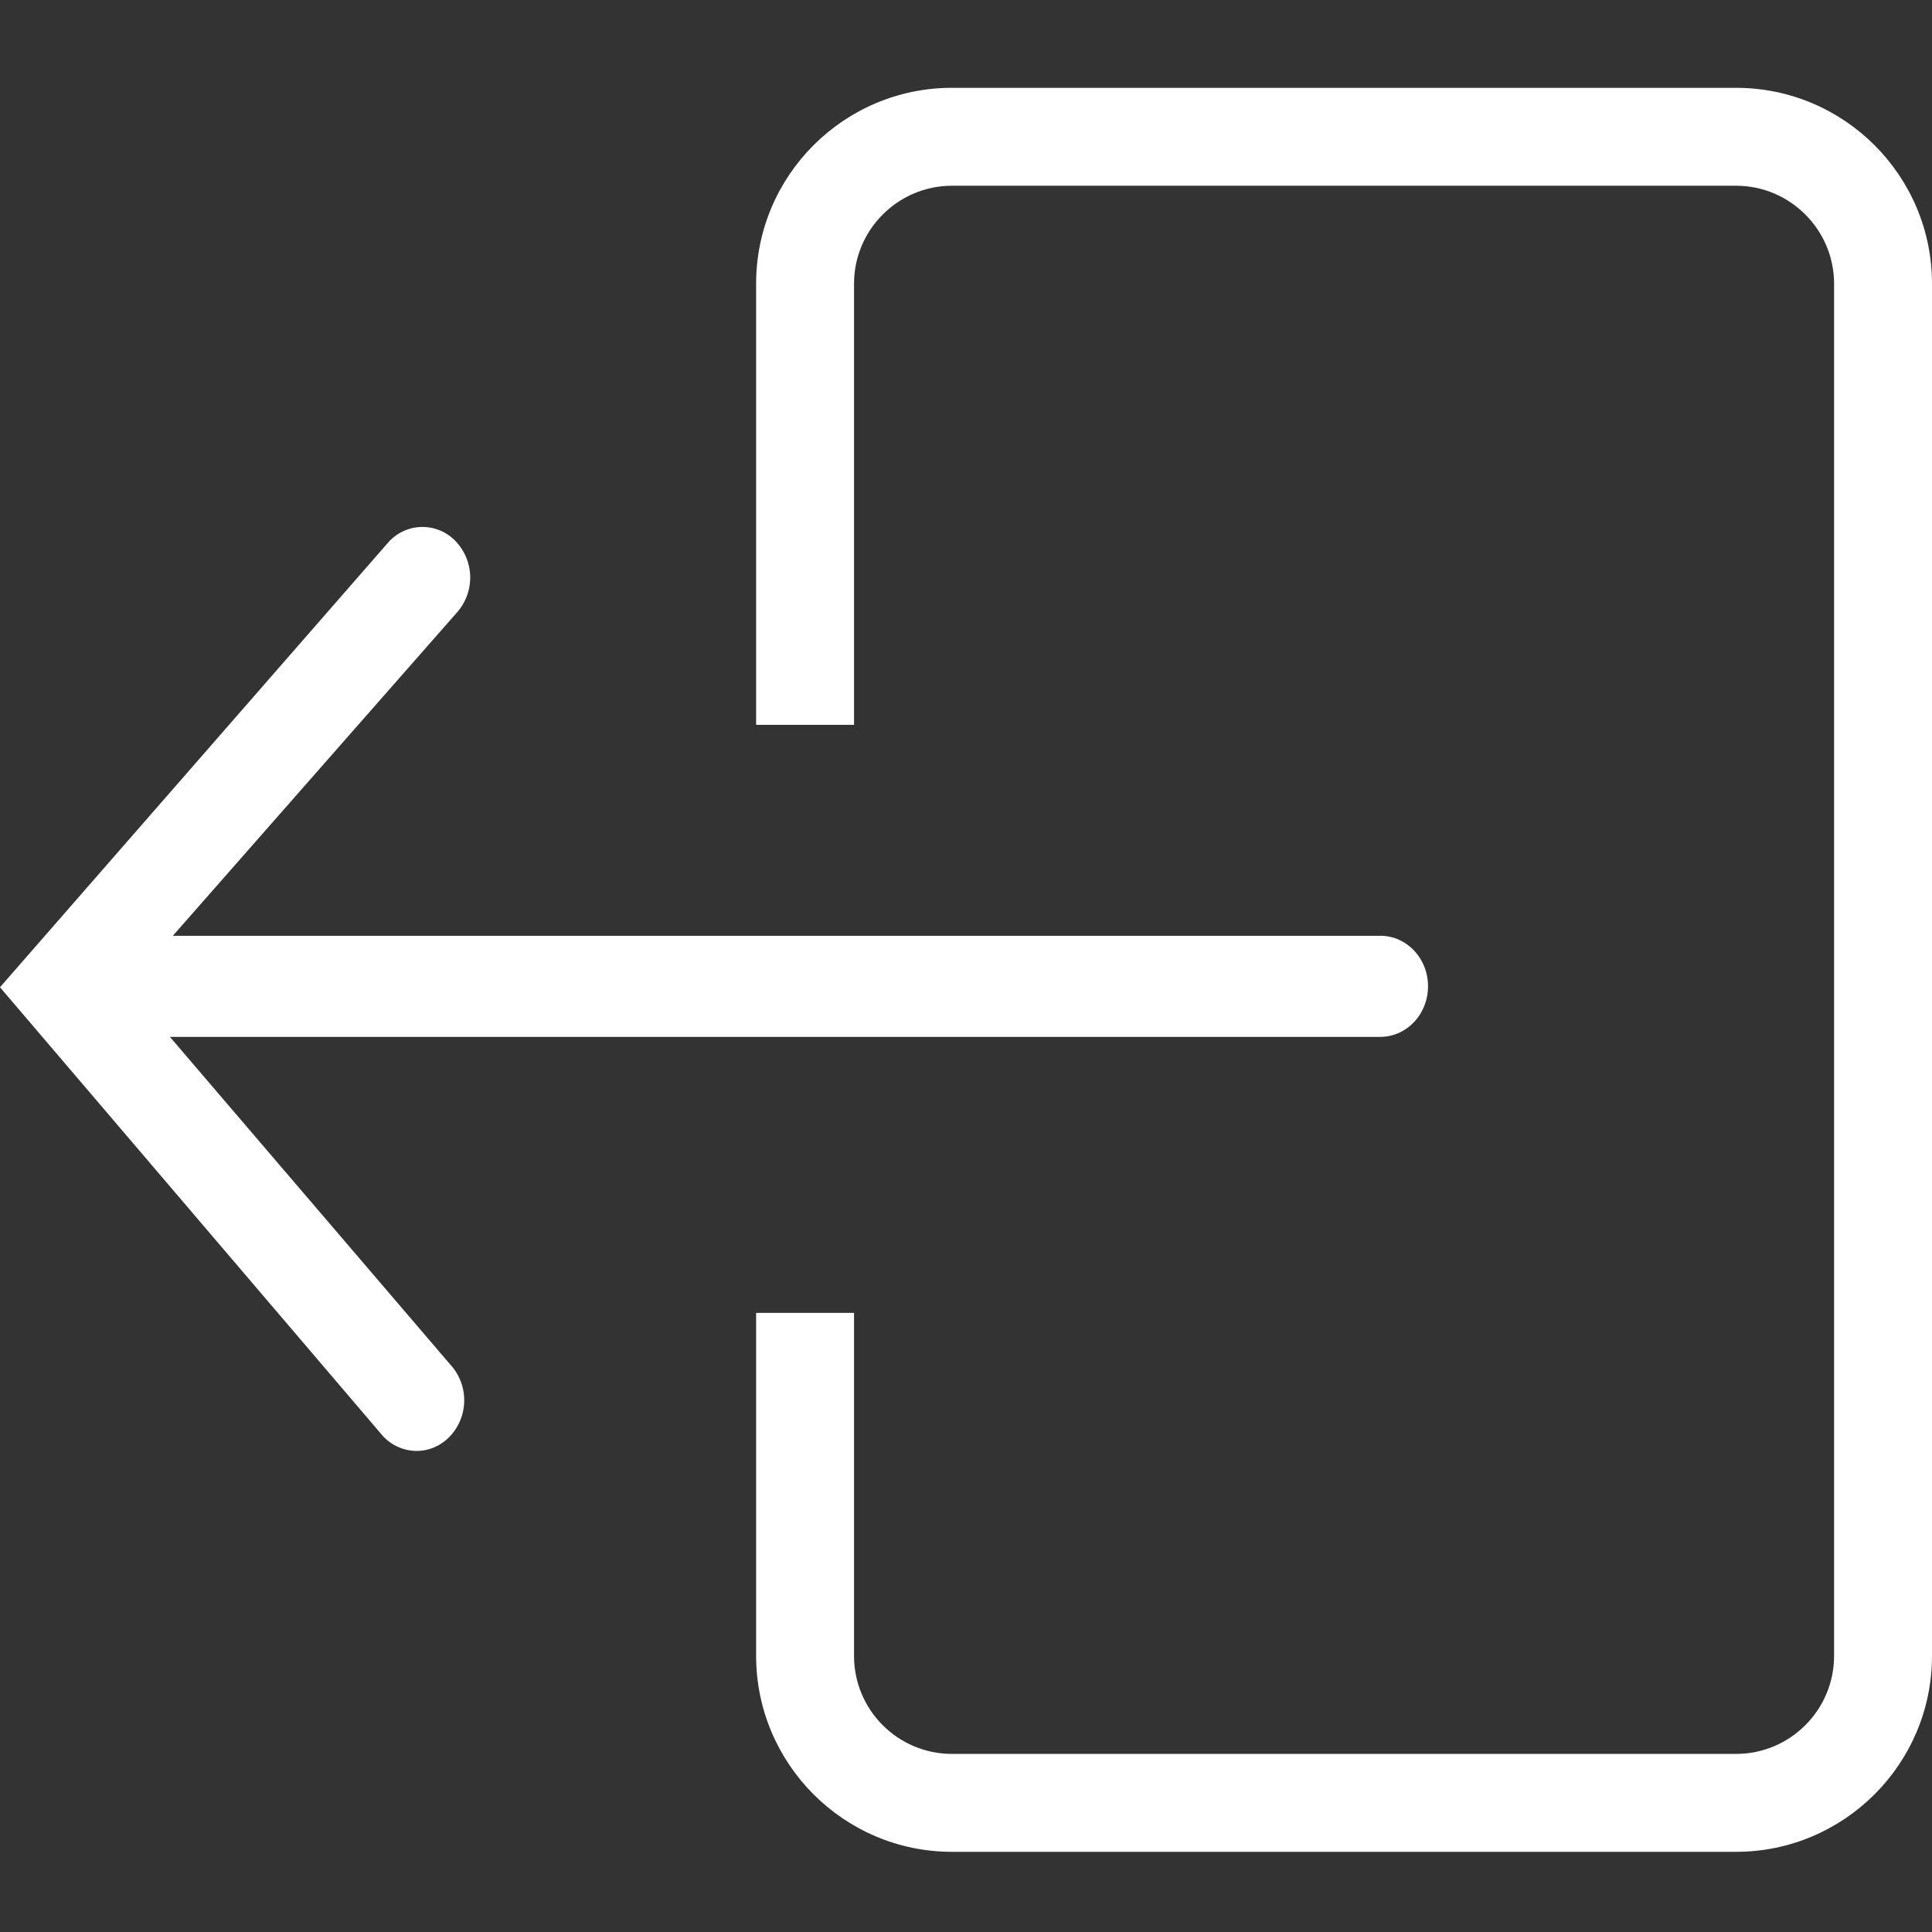 <svg width="22" height="22" viewBox="0 0 22 22" xmlns="http://www.w3.org/2000/svg"><rect x="0" y="0" width="22" height="22" fill="#333333" stroke="none"/><title>navNewApp</title><g fill="#FFF" fill-rule="evenodd"><path d="M1.933 11.807h13.785c.3 0 .543-.258.543-.576 0-.317-.242-.575-.542-.575H1.968l3.227-3.672a.6.6 0 0 0 0-.814.52.52 0 0 0-.768 0L0 11.242l4.36 5.11a.526.526 0 0 0 .383.17c.14 0 .278-.057.384-.17a.6.6 0 0 0 0-.814l-3.194-3.733z"/><path d="M19.768 1H10.84C9.61 1 8.61 2 8.61 3.23v5.024h1.115V3.23c0-.613.5-1.115 1.116-1.115h8.928c.615 0 1.116.502 1.116 1.116v15.625c0 .615-.5 1.116-1.116 1.116H10.84c-.615 0-1.115-.5-1.115-1.115V14.95H8.61v3.905c0 1.23 1 2.232 2.23 2.232h8.928c1.23 0 2.232-1 2.232-2.232V3.23C22 2 21 1 19.768 1"/></g></svg>